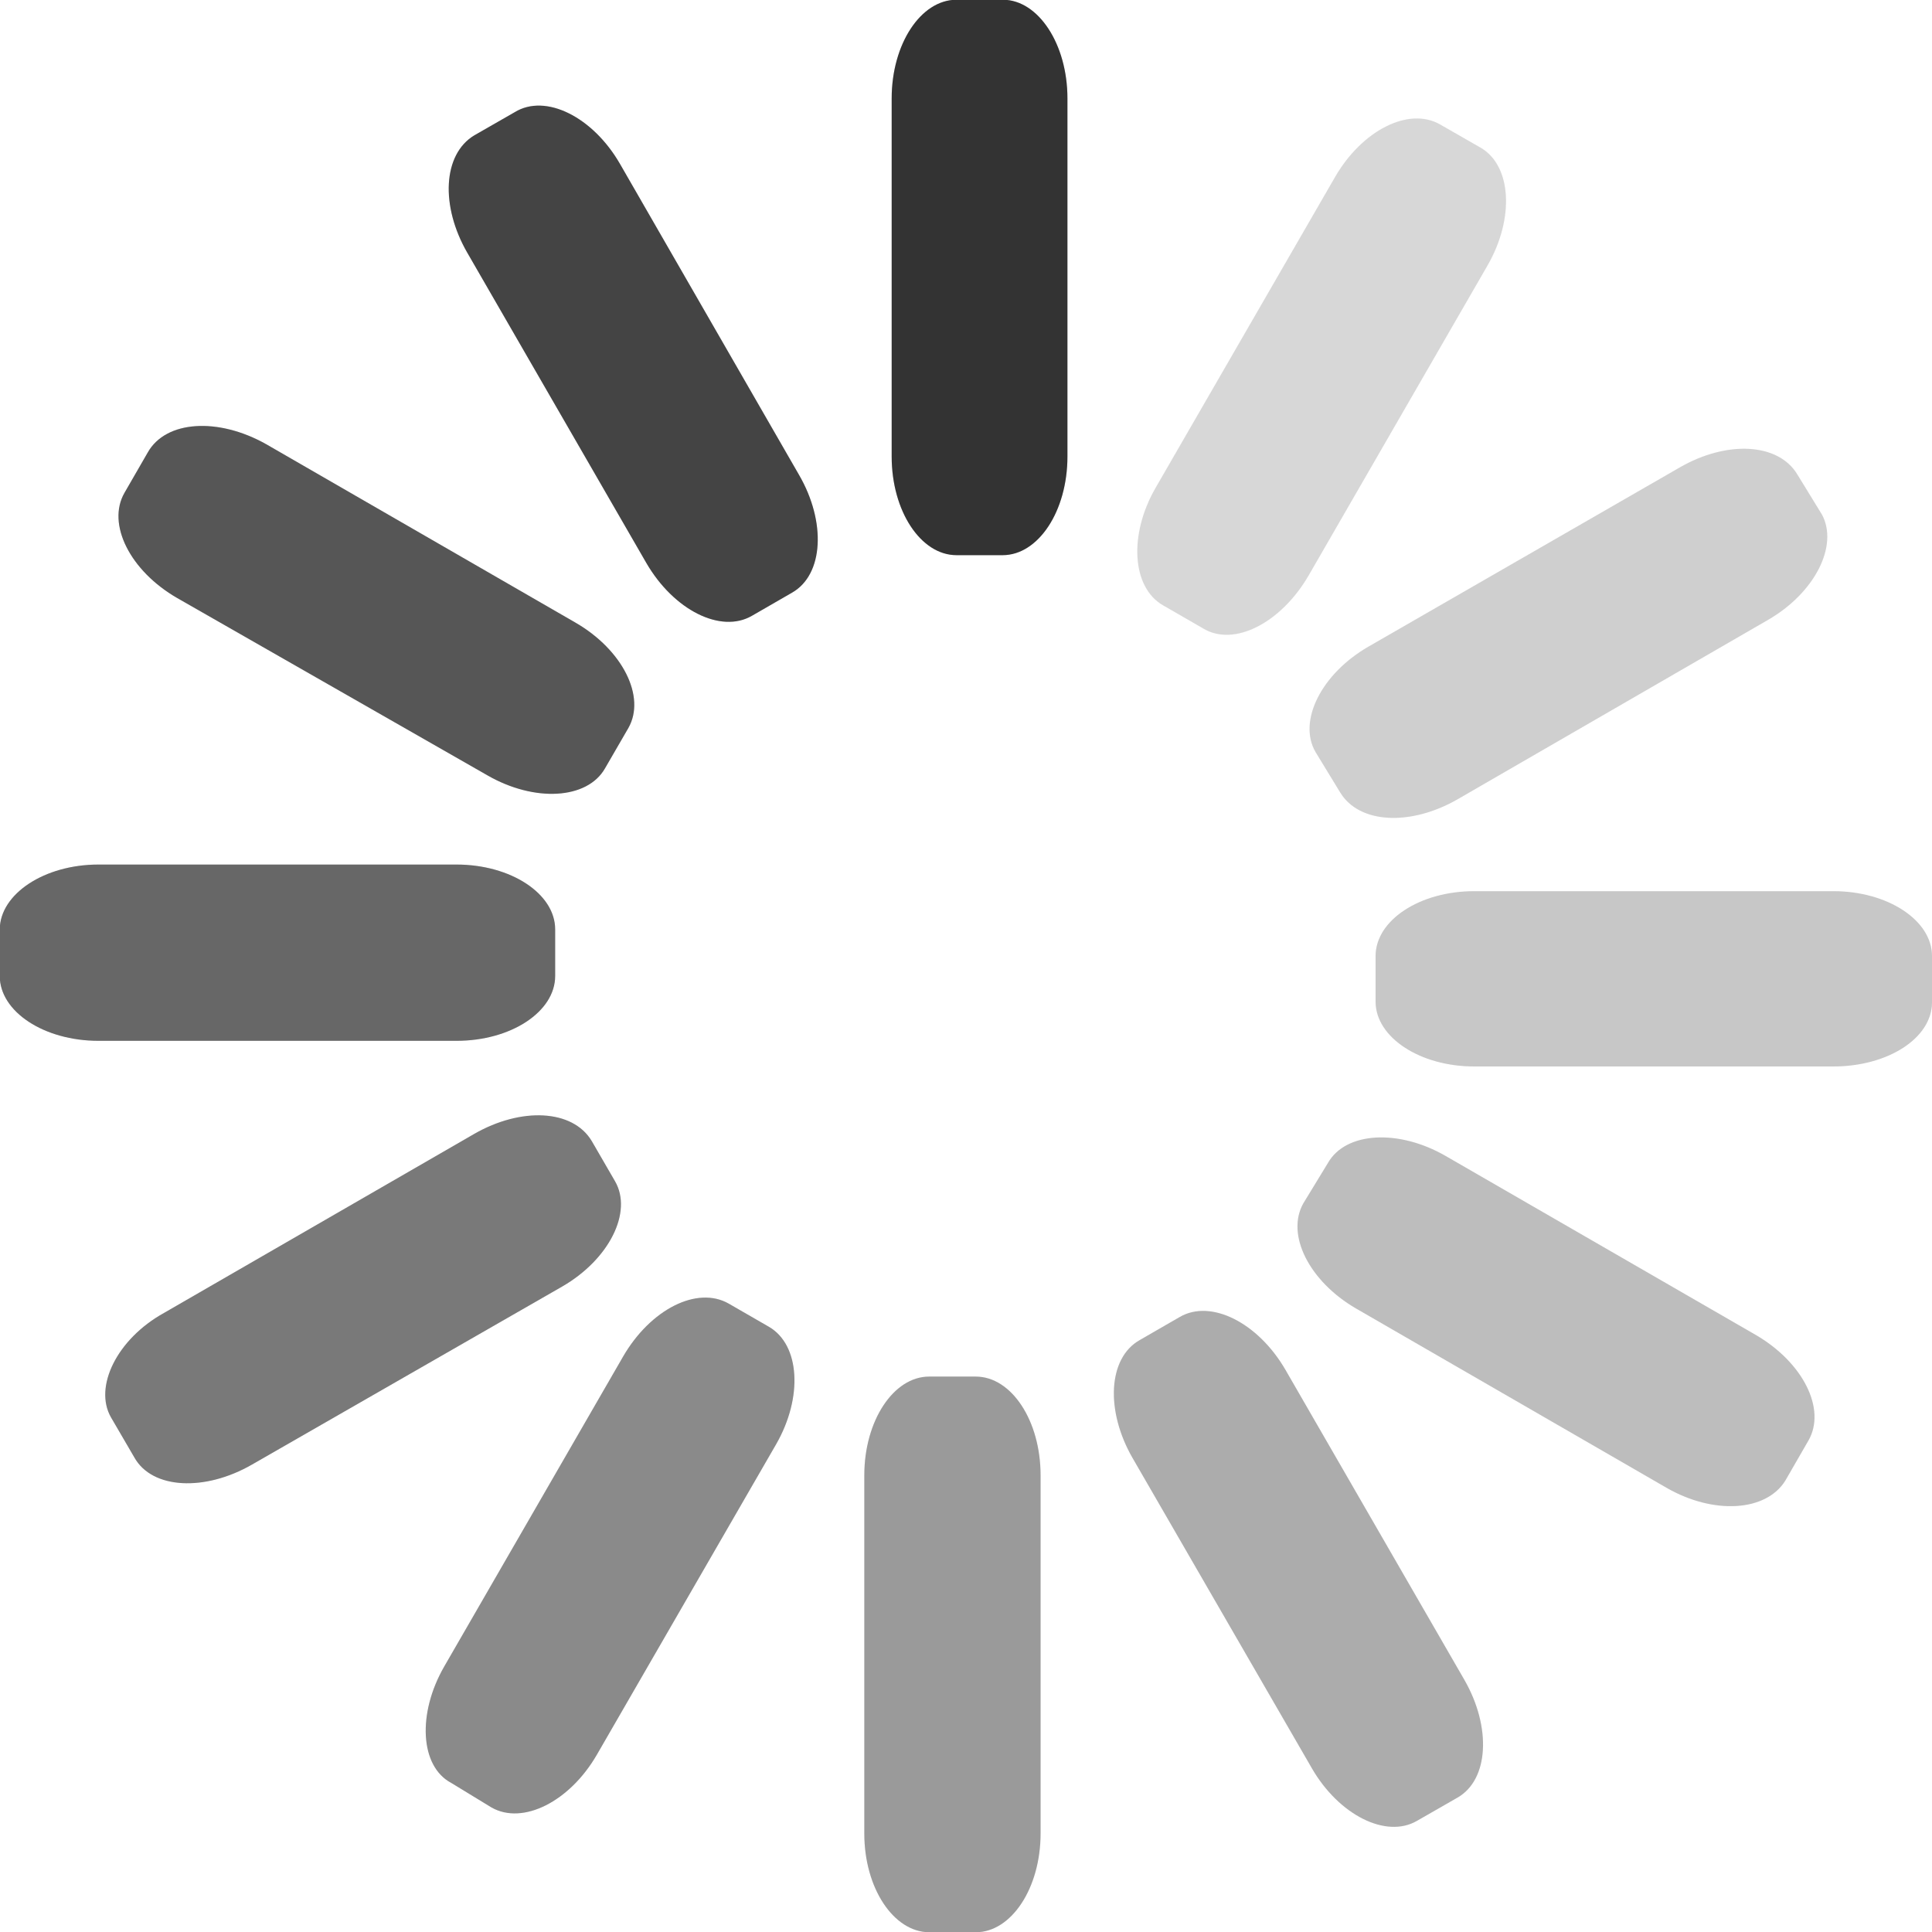 <svg id="Layer_1" data-name="Layer 1" xmlns="http://www.w3.org/2000/svg" viewBox="0 0 78.37 78.37"><defs><style>.cls-1,.cls-13{fill:#333;}.cls-1{fill-opacity:0.15;}.cls-2{opacity:0.9;}.cls-3{opacity:0.8;}.cls-4{opacity:0.7;}.cls-5{opacity:0.6;}.cls-6{opacity:0.5;}.cls-7{opacity:0.4;}.cls-8{opacity:0.3;}.cls-9{opacity:0.2;}.cls-10{opacity:0.15;}.cls-11{opacity:0.1;}.cls-12{opacity:0.05;}</style></defs><title>progress_light</title><path class="cls-1" d="M55.5,4.73V19.26c0,2.21-1.18,4-2.63,4H51c-1.45,0-2.63-1.79-2.63-4V4.73c0-2.2,1.18-4,2.63-4h1.89C54.32.74,55.5,2.53,55.5,4.73Z" transform="translate(-12.2 -0.74)"/><path class="cls-1" d="M37.35,7.39,44.61,20c1.11,1.91,1,4.05-.28,4.78l-1.63.94c-1.26.73-3.17-.23-4.28-2.14L31.16,11c-1.1-1.9-1-4,.28-4.77l1.64-.94C34.33,4.52,36.25,5.48,37.35,7.39Z" transform="translate(-12.2 -0.74)"/><path class="cls-1" d="M23,18.76,35.55,26c1.9,1.1,2.86,3,2.14,4.27l-.95,1.64c-.72,1.26-2.86,1.38-4.77.28L19.39,25c-1.91-1.1-2.87-3-2.14-4.27l.94-1.63C18.92,17.79,21.05,17.66,23,18.76Z" transform="translate(-12.2 -0.74)"/><path class="cls-1" d="M16.19,35.81H30.72c2.2,0,4,1.18,4,2.63v1.89c0,1.45-1.79,2.63-4,2.63H16.19c-2.2,0-4-1.18-4-2.63V38.44C12.2,37,14,35.81,16.19,35.81Z" transform="translate(-12.2 -0.74)"/><path class="cls-1" d="M18.85,54l12.58-7.26c1.91-1.1,4-1,4.77.28l.95,1.64c.72,1.25-.24,3.17-2.15,4.27L22.42,60.15c-1.91,1.1-4.05,1-4.77-.29l-.95-1.63C16,57,16.94,55.06,18.85,54Z" transform="translate(-12.2 -0.74)"/><path class="cls-1" d="M30.22,68.34l7.26-12.58c1.11-1.91,3-2.87,4.28-2.14l1.63.94c1.26.73,1.39,2.86.29,4.77L36.41,71.92c-1.1,1.9-3,2.86-4.27,2.14l-1.64-1C29.24,72.39,29.12,70.25,30.22,68.34Z" transform="translate(-12.2 -0.74)"/><path class="cls-1" d="M47.26,75.12V60.58c0-2.2,1.18-4,2.63-4h1.89c1.45,0,2.63,1.79,2.63,4V75.12c0,2.2-1.18,4-2.63,4H49.89C48.44,79.11,47.26,77.32,47.26,75.12Z" transform="translate(-12.2 -0.74)"/><path class="cls-1" d="M65.41,72.46,58.14,59.88c-1.1-1.91-1-4.05.29-4.78l1.63-.94c1.26-.73,3.17.23,4.28,2.14L71.6,68.88c1.1,1.91,1,4.05-.28,4.78l-1.64.94C68.43,75.33,66.51,74.37,65.41,72.46Z" transform="translate(-12.2 -0.74)"/><path class="cls-1" d="M79.8,61.09,67.21,53.82c-1.9-1.1-2.86-3-2.14-4.27l1-1.64c.72-1.26,2.86-1.38,4.77-.28l12.58,7.26c1.91,1.11,2.87,3,2.14,4.28l-.94,1.63C83.84,62.06,81.71,62.19,79.8,61.09Z" transform="translate(-12.2 -0.74)"/><path class="cls-1" d="M86.57,44H72c-2.2,0-4-1.18-4-2.63V39.52c0-1.45,1.79-2.63,4-2.63H86.57c2.2,0,4,1.18,4,2.63v1.89C90.56,42.86,88.77,44,86.57,44Z" transform="translate(-12.2 -0.74)"/><path class="cls-1" d="M83.91,25.89,71.33,33.16c-1.91,1.1-4,1-4.77-.28l-1-1.64c-.72-1.25.24-3.17,2.15-4.27L80.34,19.7c1.91-1.1,4-1,4.77.29l1,1.63C86.78,22.88,85.82,24.79,83.91,25.89Z" transform="translate(-12.2 -0.74)"/><path class="cls-1" d="M72.54,11.51,65.28,24.09C64.17,26,62.26,27,61,26.23l-1.63-.94c-1.26-.73-1.39-2.87-.29-4.77L66.35,7.93c1.1-1.91,3-2.87,4.27-2.14l1.64.94C73.52,7.46,73.64,9.6,72.54,11.51Z" transform="translate(-12.2 -0.74)"/><path class="cls-13" d="M55.5,4.73V19.26c0,2.21-1.18,4-2.63,4H51c-1.45,0-2.63-1.79-2.63-4V4.73c0-2.2,1.18-4,2.63-4h1.89C54.32.74,55.5,2.53,55.5,4.73Z" transform="translate(-12.2 -0.74)"/><g class="cls-2"><path class="cls-13" d="M37.35,7.39,44.61,20c1.11,1.91,1,4.05-.28,4.78l-1.63.94c-1.26.73-3.17-.23-4.28-2.14L31.16,11c-1.1-1.9-1-4,.28-4.77l1.64-.94C34.33,4.52,36.25,5.48,37.35,7.39Z" transform="translate(-12.2 -0.74)"/></g><g class="cls-3"><path class="cls-13" d="M23,18.76,35.55,26c1.9,1.1,2.86,3,2.14,4.27l-.95,1.64c-.72,1.26-2.86,1.38-4.77.28L19.39,25c-1.91-1.1-2.87-3-2.14-4.27l.94-1.63C18.92,17.79,21.05,17.66,23,18.76Z" transform="translate(-12.2 -0.74)"/></g><g class="cls-4"><path class="cls-13" d="M16.19,35.81H30.72c2.2,0,4,1.18,4,2.63v1.89c0,1.45-1.79,2.63-4,2.63H16.19c-2.2,0-4-1.18-4-2.63V38.44C12.2,37,14,35.81,16.19,35.81Z" transform="translate(-12.2 -0.74)"/></g><g class="cls-5"><path class="cls-13" d="M18.85,54l12.58-7.26c1.91-1.1,4-1,4.77.28l.95,1.64c.72,1.25-.24,3.17-2.15,4.27L22.42,60.15c-1.91,1.1-4.05,1-4.77-.29l-.95-1.63C16,57,16.94,55.06,18.85,54Z" transform="translate(-12.2 -0.74)"/></g><g class="cls-6"><path class="cls-13" d="M30.22,68.34l7.26-12.58c1.11-1.91,3-2.87,4.28-2.14l1.63.94c1.26.73,1.39,2.86.29,4.77L36.41,71.92c-1.1,1.9-3,2.86-4.27,2.14l-1.64-1C29.24,72.39,29.12,70.25,30.22,68.34Z" transform="translate(-12.2 -0.74)"/></g><g class="cls-7"><path class="cls-13" d="M47.26,75.12V60.58c0-2.2,1.18-4,2.63-4h1.89c1.45,0,2.63,1.79,2.63,4V75.12c0,2.2-1.18,4-2.63,4H49.89C48.44,79.11,47.26,77.32,47.26,75.12Z" transform="translate(-12.2 -0.74)"/></g><g class="cls-8"><path class="cls-13" d="M65.41,72.46,58.14,59.88c-1.1-1.91-1-4.05.29-4.78l1.63-.94c1.26-.73,3.17.23,4.28,2.14L71.6,68.88c1.1,1.91,1,4.05-.28,4.78l-1.64.94C68.43,75.33,66.51,74.37,65.41,72.46Z" transform="translate(-12.2 -0.74)"/></g><g class="cls-9"><path class="cls-13" d="M79.8,61.09,67.21,53.82c-1.9-1.1-2.86-3-2.14-4.27l1-1.64c.72-1.26,2.86-1.38,4.77-.28l12.58,7.26c1.91,1.11,2.87,3,2.14,4.28l-.94,1.63C83.84,62.06,81.71,62.19,79.8,61.09Z" transform="translate(-12.2 -0.74)"/></g><g class="cls-10"><path class="cls-13" d="M86.57,44H72c-2.2,0-4-1.18-4-2.63V39.52c0-1.45,1.79-2.63,4-2.63H86.57c2.2,0,4,1.18,4,2.63v1.89C90.56,42.86,88.77,44,86.57,44Z" transform="translate(-12.2 -0.74)"/></g><g class="cls-11"><path class="cls-13" d="M83.91,25.89,71.33,33.16c-1.91,1.1-4,1-4.77-.28l-1-1.64c-.72-1.25.24-3.17,2.15-4.27L80.34,19.7c1.91-1.1,4-1,4.77.29l1,1.63C86.78,22.88,85.82,24.79,83.91,25.89Z" transform="translate(-12.2 -0.74)"/></g><g class="cls-12"><path class="cls-13" d="M72.54,11.51,65.28,24.09C64.17,26,62.26,27,61,26.23l-1.63-.94c-1.26-.73-1.39-2.87-.29-4.77L66.35,7.93c1.1-1.91,3-2.87,4.27-2.14l1.64.94C73.52,7.46,73.64,9.6,72.54,11.51Z" transform="translate(-12.2 -0.74)"/></g></svg>